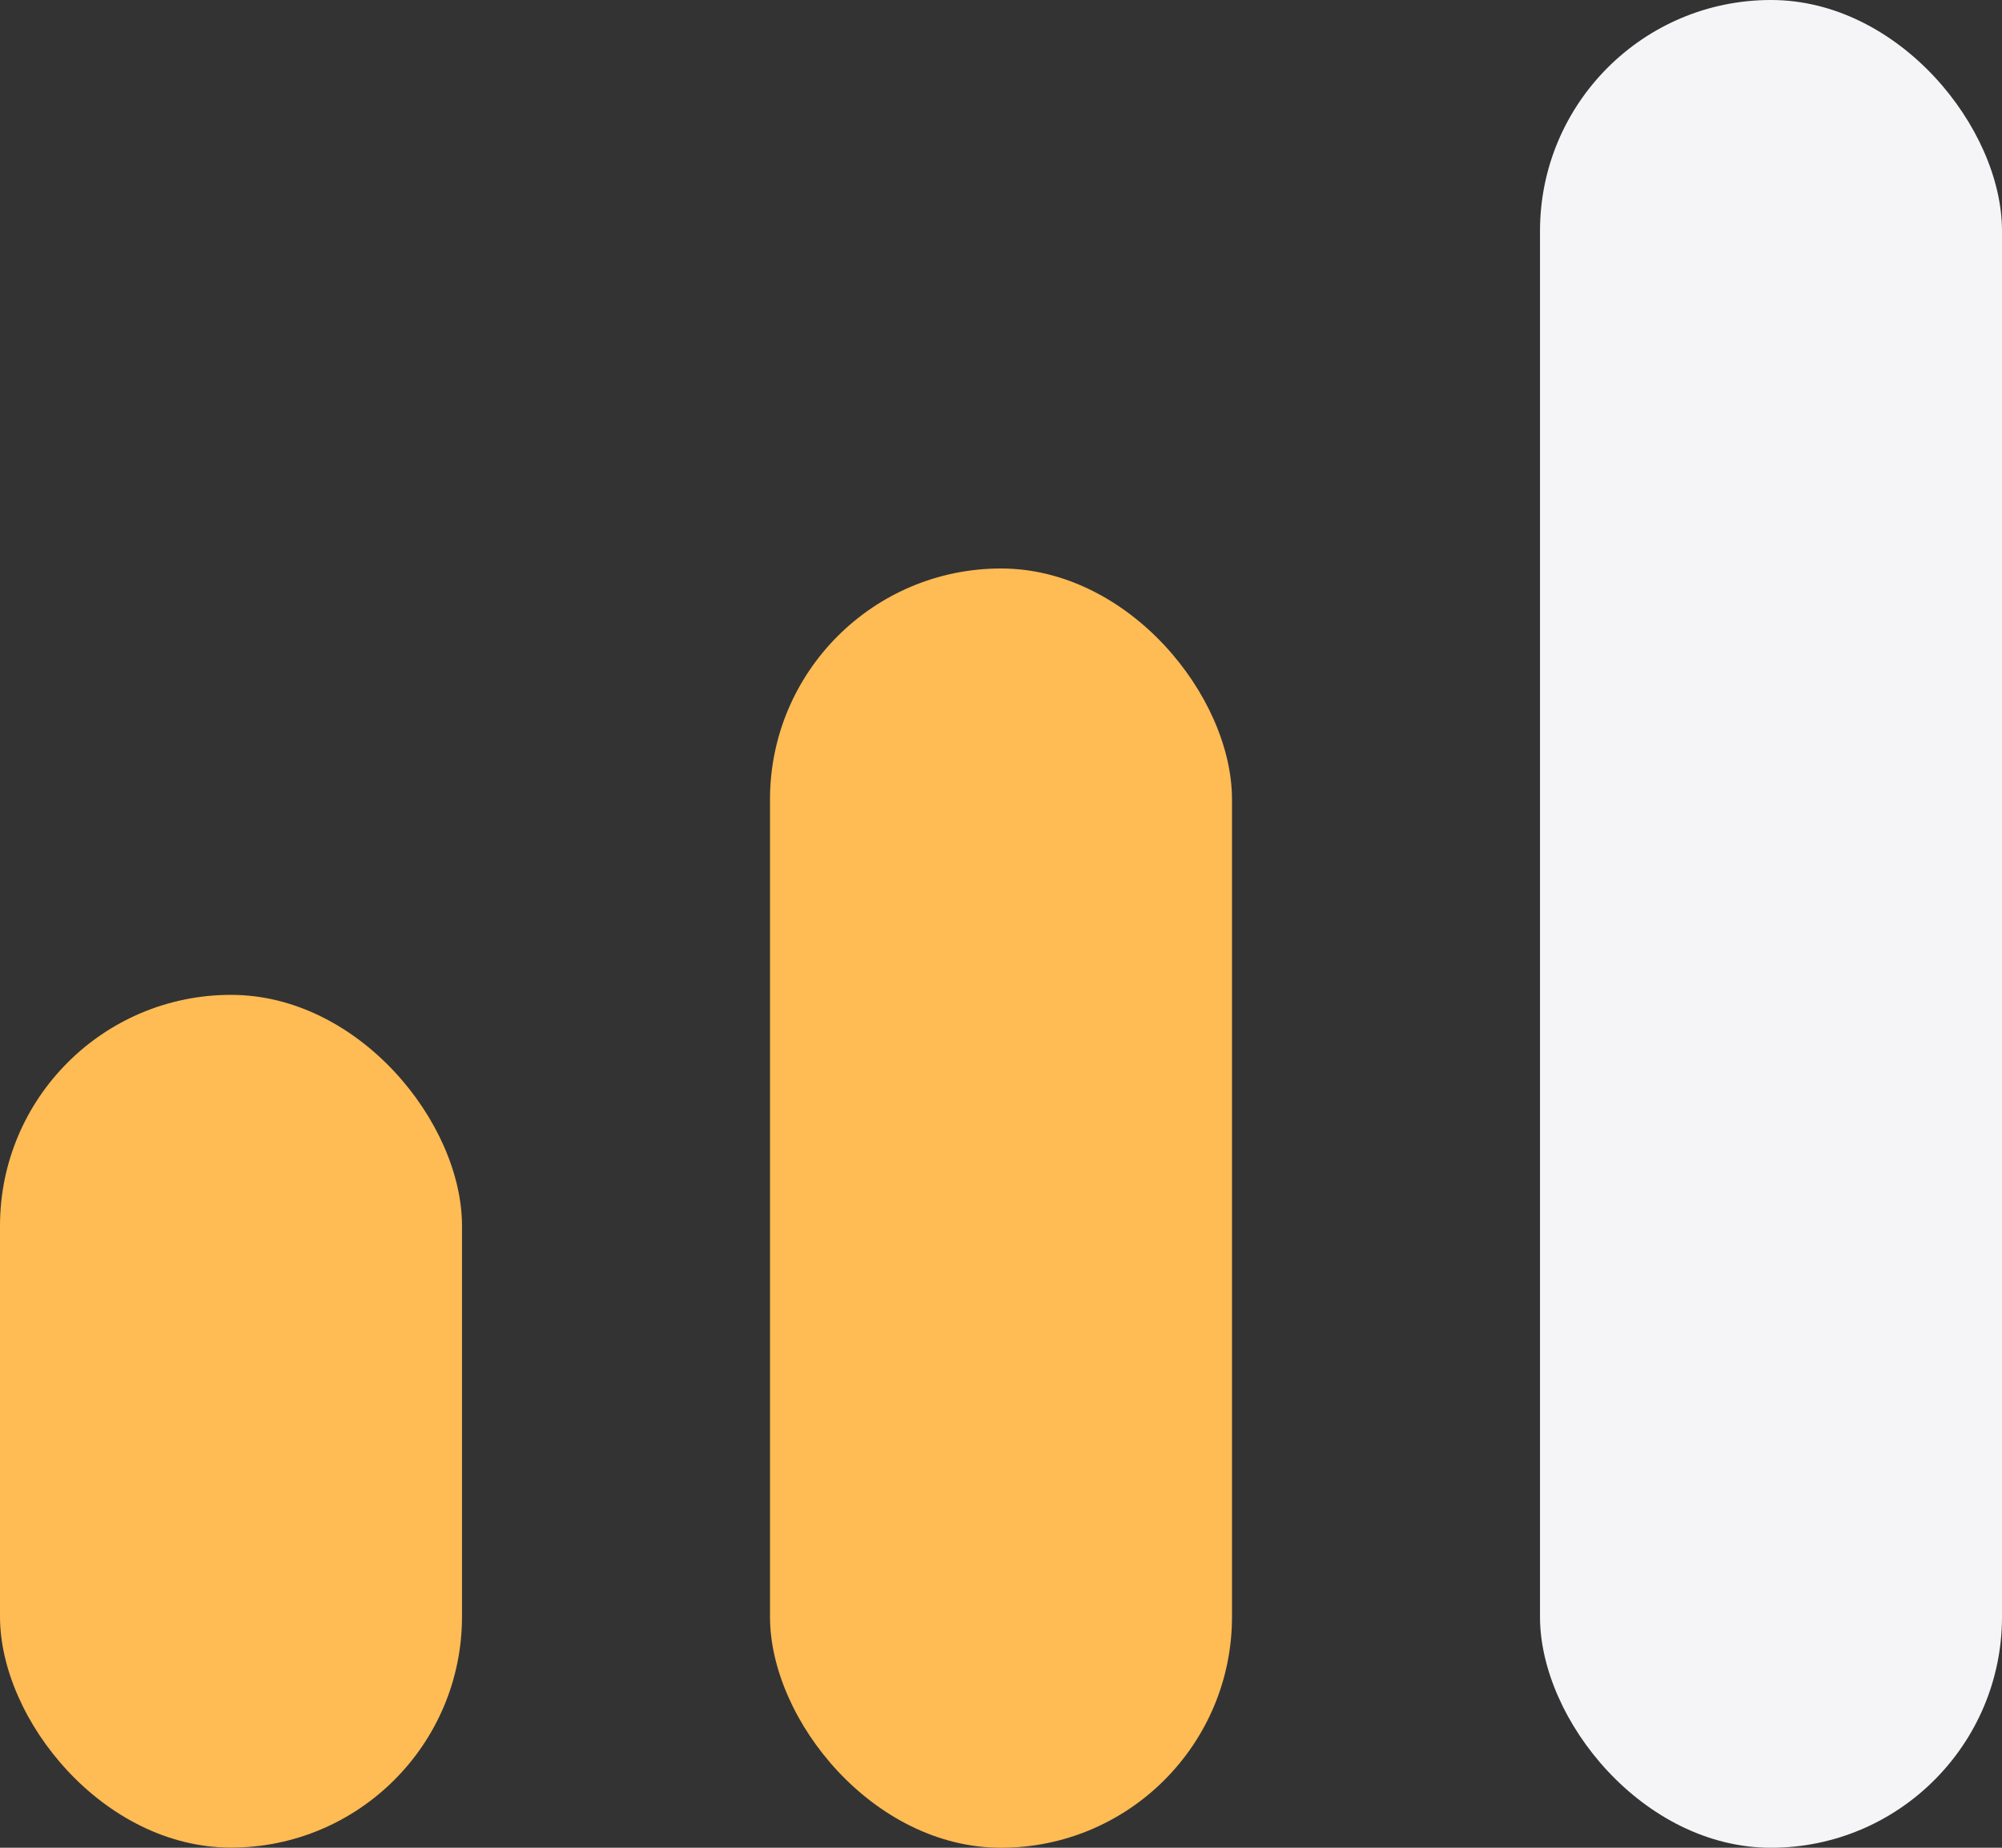 <svg width="13" height="12" viewBox="0 0 13 12" fill="none" xmlns="http://www.w3.org/2000/svg">
<rect x="0" y="0" width="13" height="12" fill="#333333" stroke="none"/>
<rect y="6.461" width="3" height="5.538" rx="1.5" fill="#FFBB54"/>
<rect x="5" y="3.692" width="3" height="8.308" rx="1.5" fill="#FFBB54"/>
<rect x="10" width="3" height="12" rx="1.5" fill="#F5F5F7"/>
</svg>
